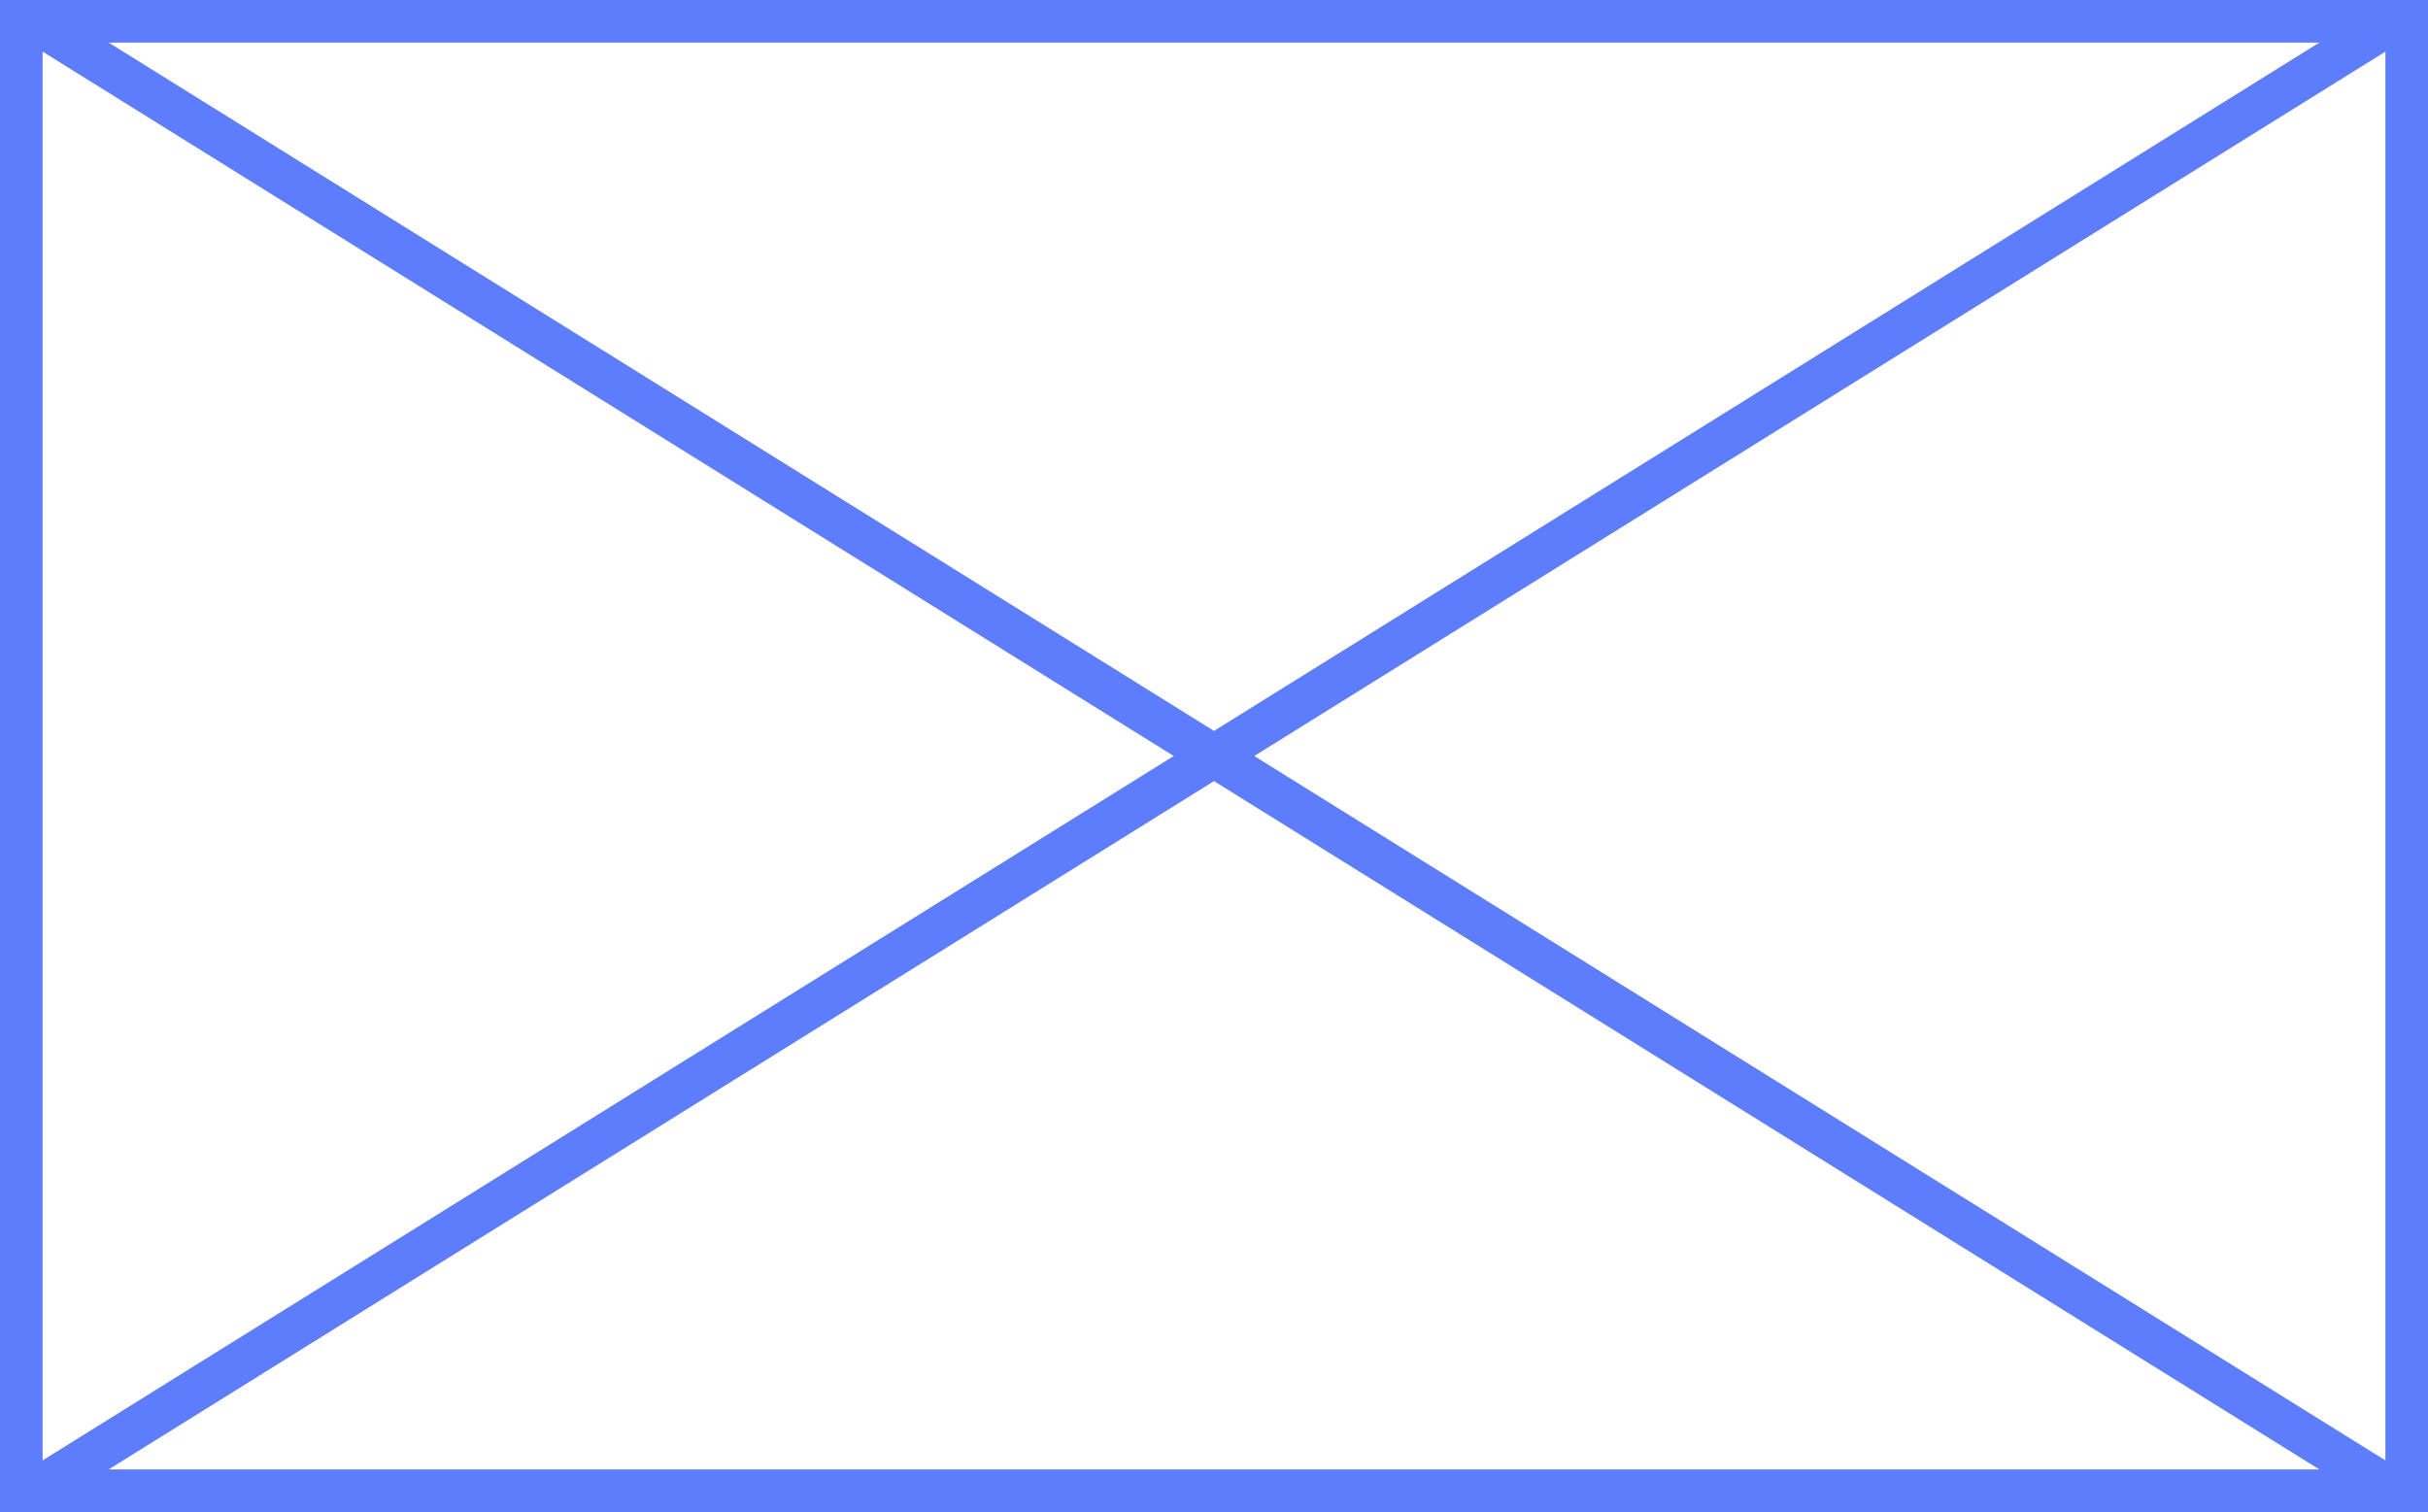 ﻿<?xml version="1.0" encoding="utf-8"?>
<svg version="1.1" xmlns:xlink="http://www.w3.org/1999/xlink" width="114px" height="71px" xmlns="http://www.w3.org/2000/svg">
  <rect width="100%" height="100%" fill="#333333" stroke="none"/>
  <g transform="matrix(1 0 0 1 -12 -336 )">
    <path d="M 13.5 337.5  L 124.5 337.5  L 124.5 405.5  L 13.5 405.5  L 13.5 337.5  Z " fill-rule="nonzero" fill="#ffffff" stroke="none" />
    <path d="M 13 337  L 125 337  L 125 406  L 13 406  L 13 337  Z " stroke-width="2" stroke="#5e7dfc" fill="none" />
    <path d="M 13.363 336.849  L 124.637 406.151  M 124.637 336.849  L 13.363 406.151  " stroke-width="2" stroke="#5e7dfc" fill="none" />
  </g>
</svg>